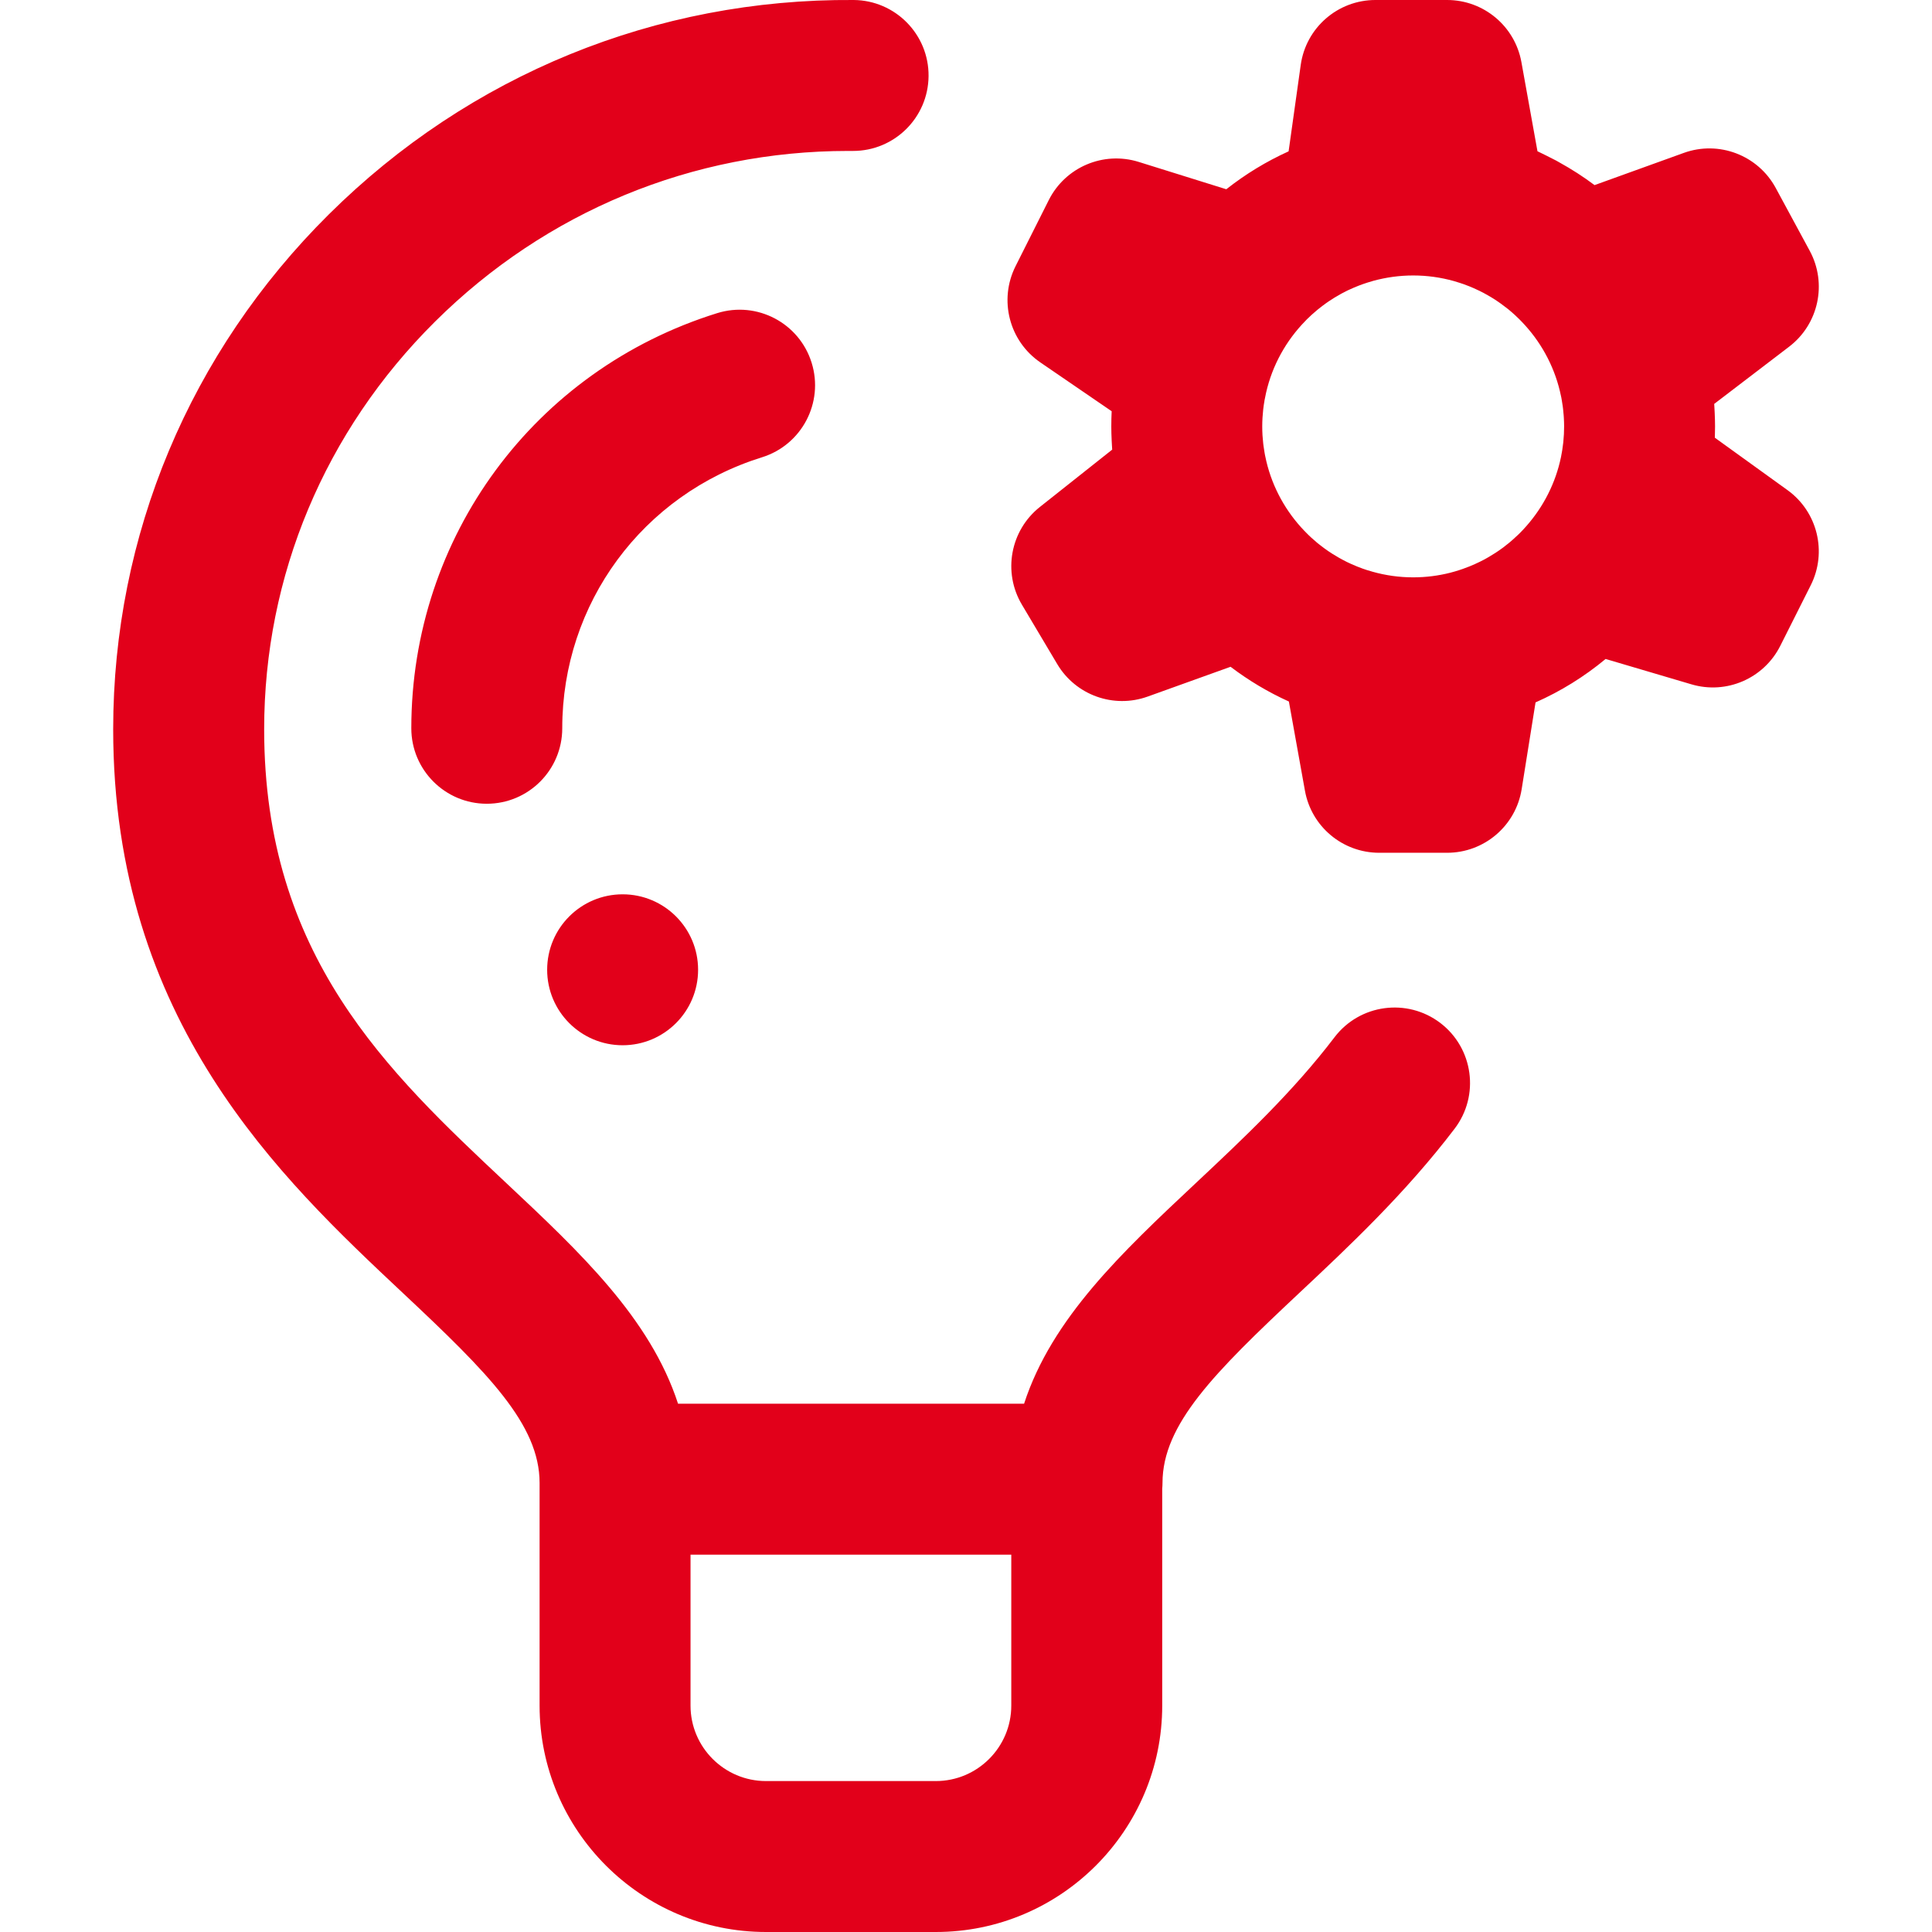 <svg width="48" height="48" viewBox="0 0 48 48" fill="none" xmlns="http://www.w3.org/2000/svg">
<g clip-path="url(#clip0)">
<path d="M35.784 25.415C34.96 24.788 33.783 24.947 33.156 25.77C32.118 27.133 30.892 28.284 29.707 29.396C27.88 31.11 26.133 32.751 25.443 34.875H16.846C16.155 32.751 14.408 31.11 12.582 29.396C9.623 26.619 6.563 23.747 6.563 18.119C6.563 14.306 8.071 10.708 10.81 7.989C13.567 5.253 17.207 3.75 21.071 3.75C21.107 3.75 21.144 3.75 21.181 3.75H21.195C22.224 3.75 23.062 2.92 23.07 1.889C23.078 0.854 22.244 0.008 21.209 0C16.302 -0.035 11.666 1.856 8.168 5.328C4.715 8.756 2.812 13.299 2.812 18.119C2.812 25.371 6.976 29.277 10.015 32.13C12.118 34.103 13.406 35.386 13.406 36.844V42.375C13.406 45.477 15.93 48 19.031 48H23.25C26.352 48 28.875 45.477 28.875 42.375V36.987C28.879 36.94 28.882 36.892 28.882 36.844C28.882 35.386 30.171 34.103 32.273 32.13C33.51 30.97 34.912 29.654 36.139 28.043C36.767 27.219 36.607 26.043 35.784 25.415ZM23.25 44.25H19.031C17.997 44.25 17.156 43.409 17.156 42.375V38.625H25.125V42.375C25.125 43.409 24.284 44.25 23.25 44.25ZM18.932 11.361C15.964 12.285 13.969 14.991 13.969 18.094C13.969 19.129 13.13 19.969 12.094 19.969C11.059 19.969 10.219 19.129 10.219 18.094C10.219 13.34 13.273 9.195 17.818 7.78C18.807 7.472 19.858 8.024 20.165 9.013C20.473 10.002 19.921 11.053 18.932 11.361ZM44.409 12.176L42.605 10.875C42.608 10.781 42.61 10.687 42.61 10.594C42.61 10.48 42.606 10.366 42.601 10.253C42.599 10.215 42.597 10.178 42.595 10.141C42.593 10.105 42.592 10.07 42.589 10.035L44.451 8.613C45.184 8.053 45.401 7.042 44.962 6.231L44.118 4.671C43.677 3.855 42.705 3.484 41.833 3.799L39.616 4.599C39.337 4.389 39.044 4.202 38.739 4.033C38.711 4.018 38.684 4.002 38.657 3.987C38.581 3.947 38.504 3.908 38.427 3.87C38.386 3.849 38.345 3.829 38.303 3.809C38.268 3.793 38.233 3.774 38.198 3.758L37.799 1.543C37.638 0.65 36.861 -0 35.953 -0H34.172C33.237 -0 32.445 0.689 32.316 1.615L32.015 3.76C31.463 4.01 30.944 4.326 30.467 4.702L28.292 4.023C27.415 3.749 26.47 4.15 26.057 4.97L25.231 6.614C24.81 7.453 25.073 8.474 25.847 9.004L27.619 10.217C27.613 10.342 27.61 10.467 27.61 10.594C27.61 10.708 27.613 10.823 27.619 10.938C27.62 10.976 27.623 11.014 27.625 11.052C27.628 11.092 27.629 11.132 27.632 11.171L25.836 12.595C25.1 13.178 24.909 14.216 25.389 15.023L26.268 16.501C26.727 17.272 27.669 17.61 28.514 17.306L30.573 16.566C31.023 16.907 31.508 17.197 32.022 17.429L32.421 19.645C32.581 20.537 33.358 21.187 34.266 21.187H35.953C36.875 21.187 37.659 20.518 37.805 19.609L38.15 17.451C38.777 17.174 39.362 16.811 39.891 16.372L42.023 17.002C42.893 17.26 43.822 16.857 44.23 16.047L44.988 14.539C45.401 13.716 45.156 12.714 44.409 12.176ZM31.366 10.386C31.366 10.377 31.367 10.369 31.368 10.36C31.372 10.298 31.377 10.236 31.384 10.173C31.385 10.168 31.385 10.162 31.386 10.157C31.394 10.091 31.403 10.026 31.415 9.96C31.415 9.956 31.416 9.952 31.416 9.949C31.428 9.884 31.441 9.819 31.456 9.755C31.612 9.071 31.956 8.459 32.431 7.974C32.443 7.961 32.456 7.947 32.469 7.934C32.507 7.897 32.545 7.861 32.584 7.825C32.592 7.817 32.602 7.809 32.611 7.801C32.689 7.731 32.769 7.664 32.853 7.601C32.86 7.596 32.867 7.591 32.874 7.586C32.92 7.551 32.967 7.517 33.015 7.485V7.485C33.107 7.423 33.203 7.364 33.301 7.31C33.312 7.304 33.324 7.297 33.335 7.291C33.382 7.266 33.43 7.241 33.477 7.218C33.493 7.211 33.509 7.204 33.525 7.196C33.601 7.16 33.679 7.128 33.757 7.097C33.789 7.085 33.821 7.072 33.854 7.061C33.891 7.048 33.929 7.035 33.967 7.023C34.019 7.006 34.072 6.99 34.124 6.976C34.438 6.891 34.769 6.844 35.11 6.844C35.458 6.844 35.794 6.892 36.114 6.981C36.167 6.996 36.219 7.012 36.271 7.029C36.301 7.038 36.331 7.048 36.36 7.059C36.407 7.075 36.453 7.093 36.498 7.111C36.538 7.127 36.578 7.144 36.617 7.161C36.664 7.182 36.71 7.203 36.757 7.226C36.789 7.241 36.82 7.258 36.852 7.274C36.889 7.294 36.925 7.314 36.962 7.335C36.991 7.352 37.02 7.368 37.048 7.385C37.106 7.42 37.162 7.456 37.217 7.494C37.243 7.512 37.269 7.53 37.294 7.548C37.333 7.576 37.371 7.605 37.408 7.634C37.431 7.652 37.454 7.669 37.477 7.687C37.532 7.733 37.586 7.779 37.639 7.828C37.655 7.842 37.669 7.857 37.685 7.872C37.728 7.912 37.77 7.953 37.81 7.996C38.265 8.469 38.597 9.059 38.755 9.717C38.768 9.771 38.78 9.825 38.791 9.879C38.795 9.9 38.798 9.921 38.802 9.943C38.811 9.993 38.819 10.044 38.826 10.095C38.829 10.117 38.831 10.139 38.834 10.161C38.84 10.213 38.845 10.266 38.849 10.319C38.85 10.338 38.852 10.358 38.853 10.378C38.857 10.45 38.86 10.522 38.86 10.594C38.86 10.723 38.853 10.853 38.84 10.982C38.839 10.988 38.838 10.993 38.838 10.999C38.831 11.056 38.824 11.114 38.815 11.172C38.812 11.194 38.807 11.215 38.804 11.237C38.797 11.277 38.79 11.317 38.782 11.357C38.648 12.002 38.347 12.587 37.927 13.065C37.873 13.126 37.818 13.187 37.76 13.244C37.748 13.257 37.734 13.269 37.721 13.282C37.676 13.326 37.63 13.368 37.583 13.409C37.557 13.431 37.533 13.453 37.507 13.475C37.455 13.518 37.402 13.56 37.348 13.601C37.314 13.626 37.28 13.65 37.246 13.674C37.215 13.694 37.185 13.715 37.155 13.735C37.099 13.771 37.043 13.806 36.986 13.839C36.951 13.859 36.916 13.88 36.88 13.899C36.842 13.919 36.804 13.938 36.766 13.957C36.724 13.977 36.683 13.997 36.64 14.016C36.597 14.036 36.553 14.054 36.509 14.072C36.455 14.094 36.4 14.115 36.344 14.134C36.318 14.143 36.291 14.152 36.264 14.161C36.188 14.186 36.11 14.209 36.032 14.229C35.737 14.304 35.428 14.344 35.11 14.344C34.761 14.344 34.423 14.295 34.103 14.205C34.051 14.191 33.999 14.175 33.949 14.159C33.917 14.148 33.886 14.138 33.855 14.127C33.811 14.111 33.767 14.094 33.723 14.077C33.674 14.057 33.625 14.036 33.577 14.015C33.539 13.998 33.501 13.98 33.463 13.962C33.427 13.944 33.392 13.926 33.357 13.907C33.325 13.891 33.294 13.873 33.264 13.856C33.212 13.826 33.16 13.795 33.11 13.764C33.074 13.741 33.038 13.718 33.003 13.694C32.97 13.672 32.938 13.649 32.907 13.626C32.876 13.603 32.845 13.58 32.814 13.556C32.786 13.534 32.757 13.512 32.729 13.489C32.678 13.447 32.628 13.403 32.579 13.358C32.555 13.336 32.532 13.313 32.508 13.291C32.474 13.258 32.441 13.225 32.408 13.19C31.952 12.716 31.619 12.122 31.462 11.461C31.45 11.41 31.439 11.36 31.429 11.309C31.424 11.286 31.421 11.264 31.417 11.242C31.408 11.192 31.401 11.142 31.394 11.092C31.391 11.07 31.388 11.048 31.385 11.025C31.38 10.973 31.375 10.921 31.371 10.869C31.37 10.849 31.368 10.829 31.366 10.809C31.362 10.738 31.36 10.665 31.36 10.594C31.36 10.524 31.362 10.455 31.366 10.386ZM15.469 22.219C16.504 22.219 17.344 23.058 17.344 24.094C17.344 25.129 16.504 25.969 15.469 25.969C14.434 25.969 13.594 25.129 13.594 24.094C13.594 23.058 14.434 22.219 15.469 22.219Z" fill="#E2001A"/>
</g>
<defs>
<clipPath id="clip0">
<rect width="48" height="48" fill="white"/>
</clipPath>
</defs>
</svg>
